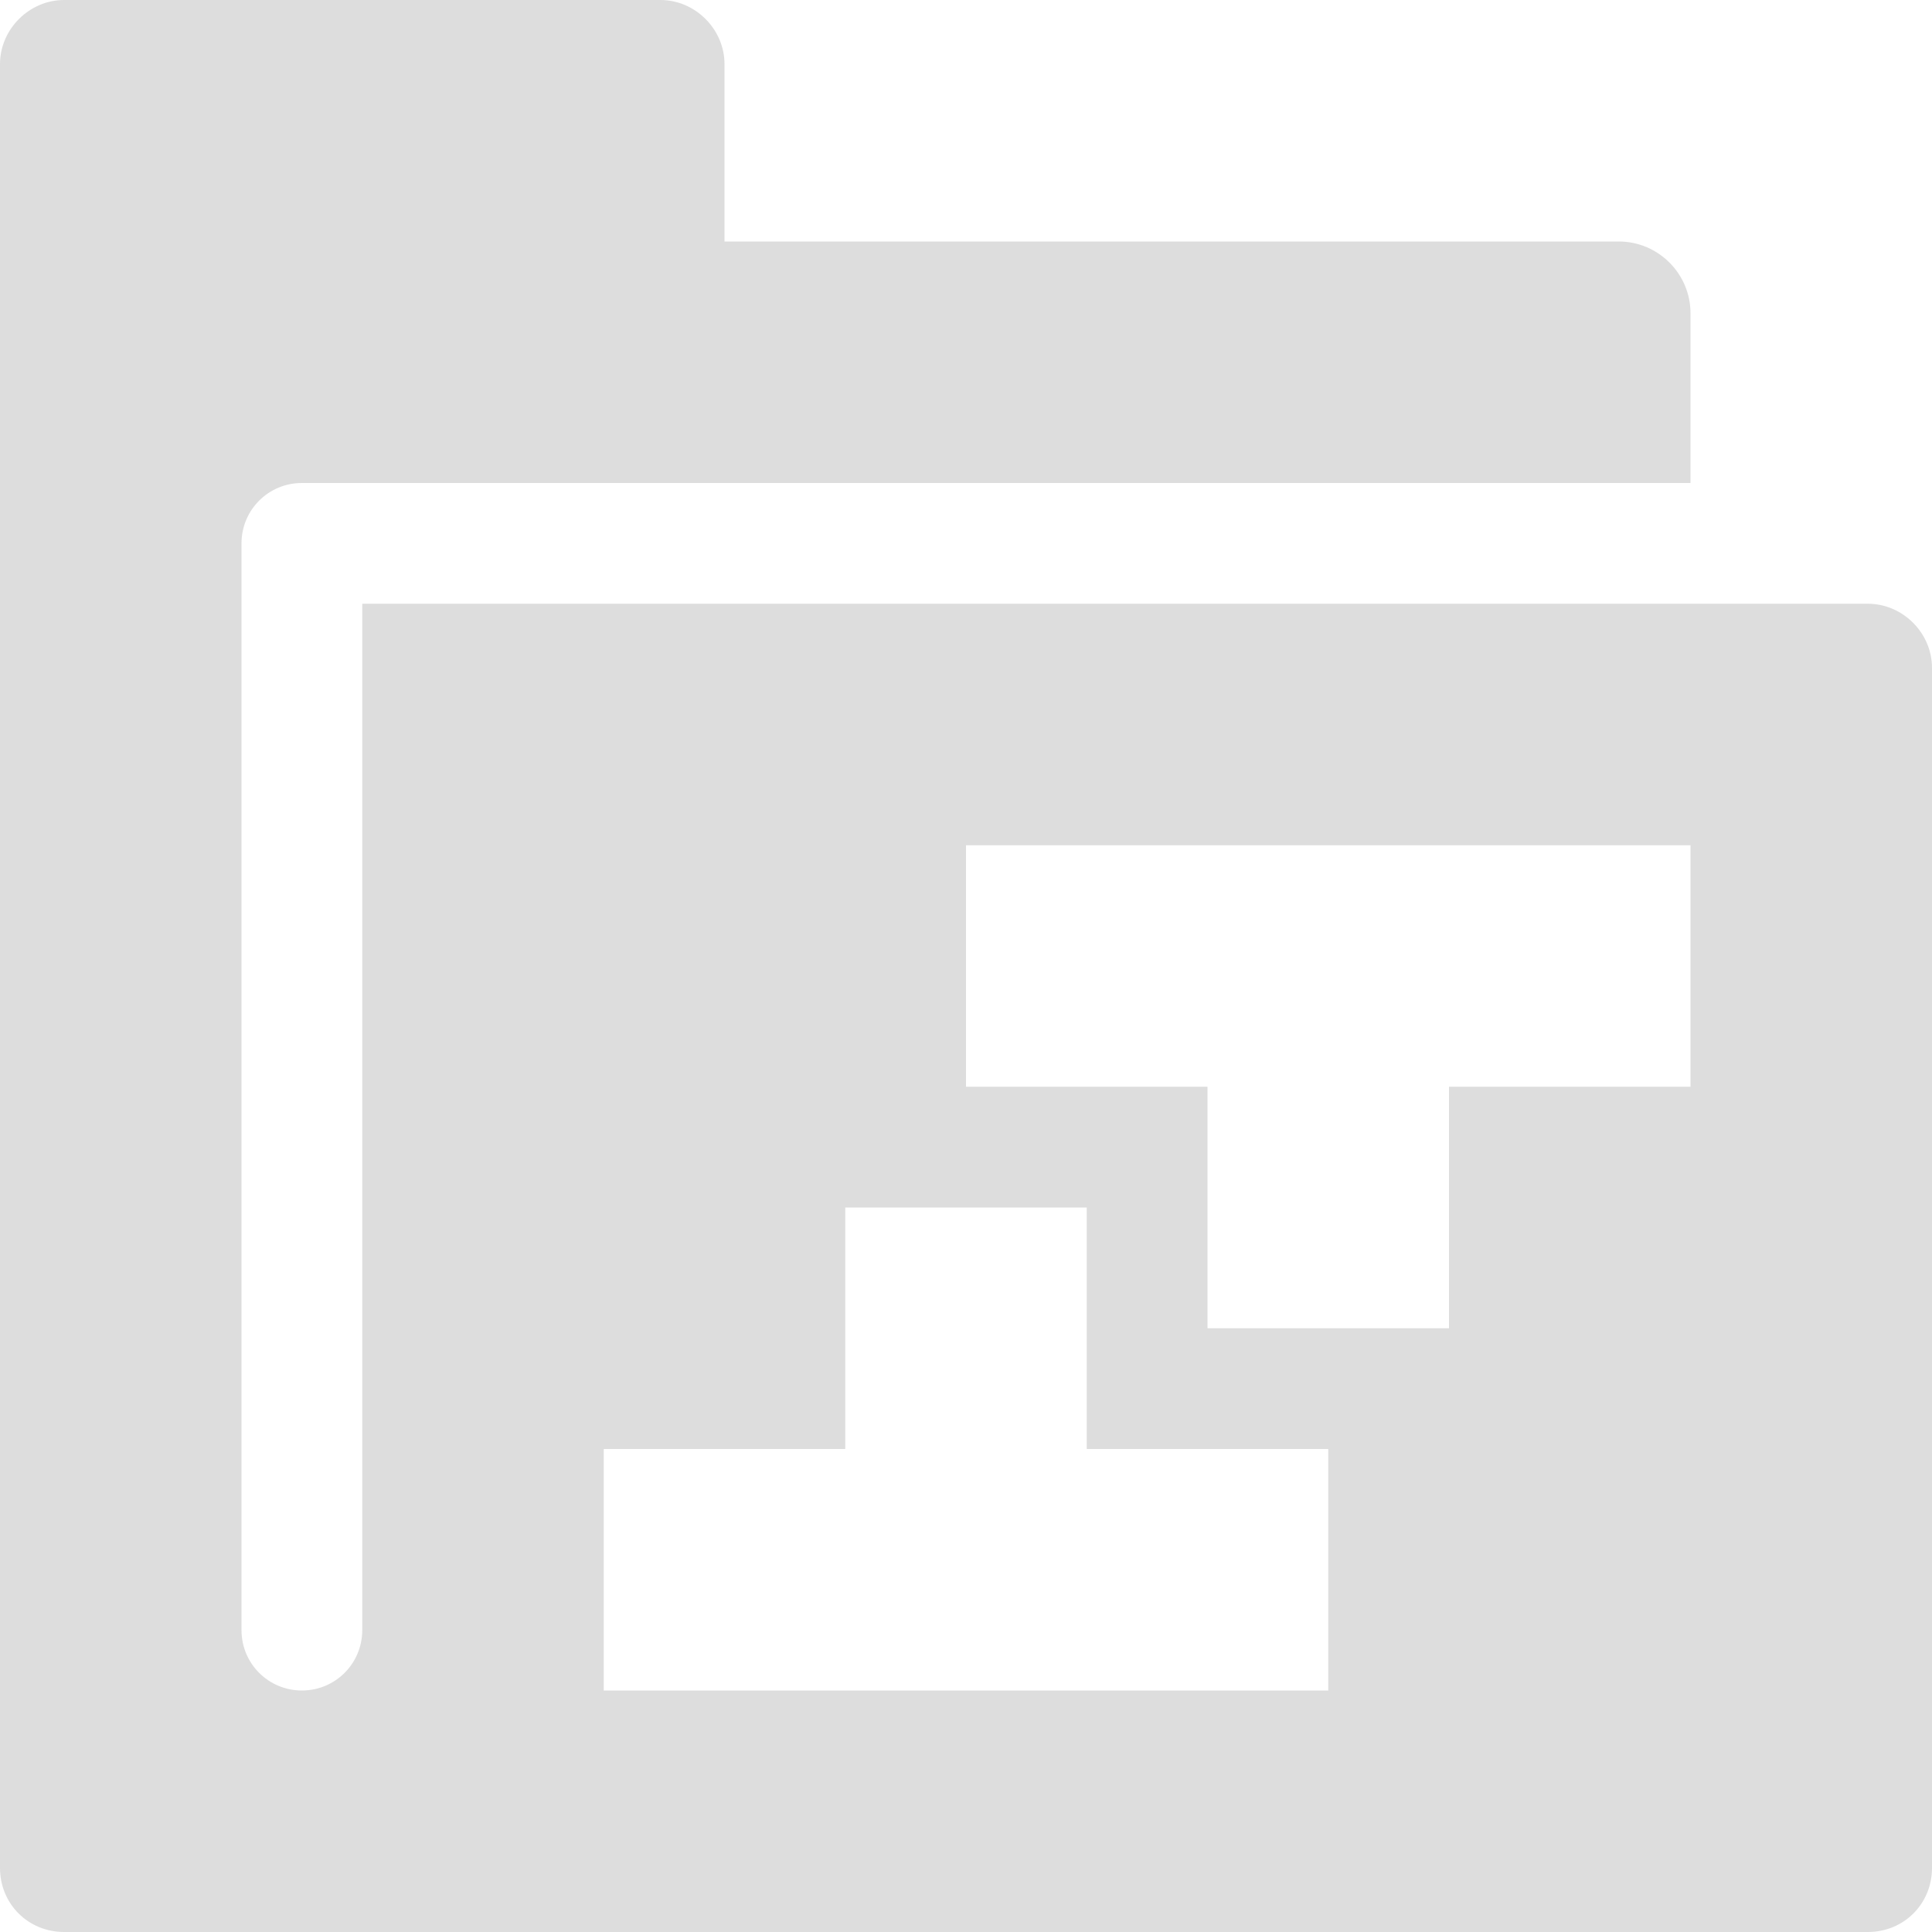 <?xml version="1.0" encoding="UTF-8" standalone="no"?>
<svg
   xmlns:osb="http://www.openswatchbook.org/uri/2009/osb"
   xmlns:dc="http://purl.org/dc/elements/1.1/"
   xmlns:cc="http://creativecommons.org/ns#"
   xmlns:rdf="http://www.w3.org/1999/02/22-rdf-syntax-ns#"
   xmlns:svg="http://www.w3.org/2000/svg"
   xmlns="http://www.w3.org/2000/svg"
   xmlns:xlink="http://www.w3.org/1999/xlink"
   xmlns:sodipodi="http://sodipodi.sourceforge.net/DTD/sodipodi-0.dtd"
   xmlns:inkscape="http://www.inkscape.org/namespaces/inkscape"
   viewBox="0 0 16 16"
   id="svg7384"
   height="16"
   width="16"
   version="1.1"
   inkscape:version="0.91 r13725"
   sodipodi:docname="gimp-prefs-folders-modules.svg">
  <sodipodi:namedview
     pagecolor="#ffffff"
     bordercolor="#595959"
     borderopacity="1"
     objecttolerance="10"
     gridtolerance="10"
     guidetolerance="10"
     inkscape:pageopacity="0"
     inkscape:pageshadow="2"
     inkscape:window-width="501"
     inkscape:window-height="405"
     id="namedview1507"
     showgrid="false"
     inkscape:zoom="14.75"
     inkscape:cx="-643.49512"
     inkscape:cy="26.9626"
     inkscape:window-x="0"
     inkscape:window-y="27"
     inkscape:window-maximized="0"
     inkscape:current-layer="svg7384" />
  <defs
     id="defs7386">
    <linearGradient
       osb:paint="solid"
       id="linearGradient8074">
      <stop
         id="stop8072"
         offset="0"
         style="stop-color:#dddddd;stop-opacity:1;" />
    </linearGradient>
    <linearGradient
       osb:paint="solid"
       id="linearGradient7561">
      <stop
         id="stop7558"
         offset="0"
         style="stop-color:#b8b8b8;stop-opacity:1;" />
    </linearGradient>
    <linearGradient
       osb:paint="solid"
       id="linearGradient7548">
      <stop
         id="stop7546"
         offset="0"
         style="stop-color:#ffffff;stop-opacity:1;" />
    </linearGradient>
    <linearGradient
       osb:paint="solid"
       id="linearGradient7542">
      <stop
         id="stop7538"
         offset="0"
         style="stop-color:#eeeeee;stop-opacity:1;" />
    </linearGradient>
    <linearGradient
       gradientTransform="matrix(0,-735328.32,170712.69,0,2464326300,577972450)"
       osb:paint="solid"
       id="linearGradient19282">
      <stop
         id="stop19284"
         offset="0"
         style="stop-color:#cecece;stop-opacity:1;" />
    </linearGradient>
    <linearGradient
       gradientTransform="matrix(0.347,0,0,0.306,-59.352,741.039)"
       osb:paint="solid"
       id="linearGradient19282-4">
      <stop
         id="stop19284-0"
         offset="0"
         style="stop-color:#dddddd;stop-opacity:1;" />
    </linearGradient>
    <linearGradient
       gradientTransform="translate(746.495,421.874)"
       gradientUnits="userSpaceOnUse"
       y2="28"
       x2="111"
       y1="28"
       x1="95"
       id="linearGradient8382"
       xlink:href="#linearGradient19282-4" />
  </defs>
  <g
     transform="translate(-133.175,-263.874)"
     style="display:inline"
     id="preferences">
    <g
       transform="translate(38.175,243.874)"
       id="gimp-prefs-folders-modules">
      <path
         style="display:inline;fill:url(#linearGradient8382);fill-opacity:1;stroke:none"
         d="M 95.531,20 C 95.242,20 95,20.242 95,20.531 l 0,14.938 C 95,35.767 95.233,36 95.531,36 l 14.938,0 C 110.767,36 111,35.767 111,35.469 l 0,-9.938 C 111,25.242 110.758,25 110.469,25 L 98,25 98,33.5 C 98,33.777 97.777,34 97.5,34 97.223,34 97,33.777 97,33.5 l 0,-9 C 97,24.223 97.223,24 97.5,24 l 2.969,0 8.531,0 0,-1.406 C 109,22.267 108.733,22 108.406,22 L 101,22 101,20.531 C 101,20.242 100.758,20 100.469,20 Z M 103,27 l 6,0 0,2 -2,0 0,2 -2,0 0,-2 -2,0 z m -1,3 2,0 0,2 2,0 0,2 -6,0 0,-2 2,0 z"
         id="path7616"
         inkscape:connector-curvature="0" />
    </g>
  </g>
</svg>
